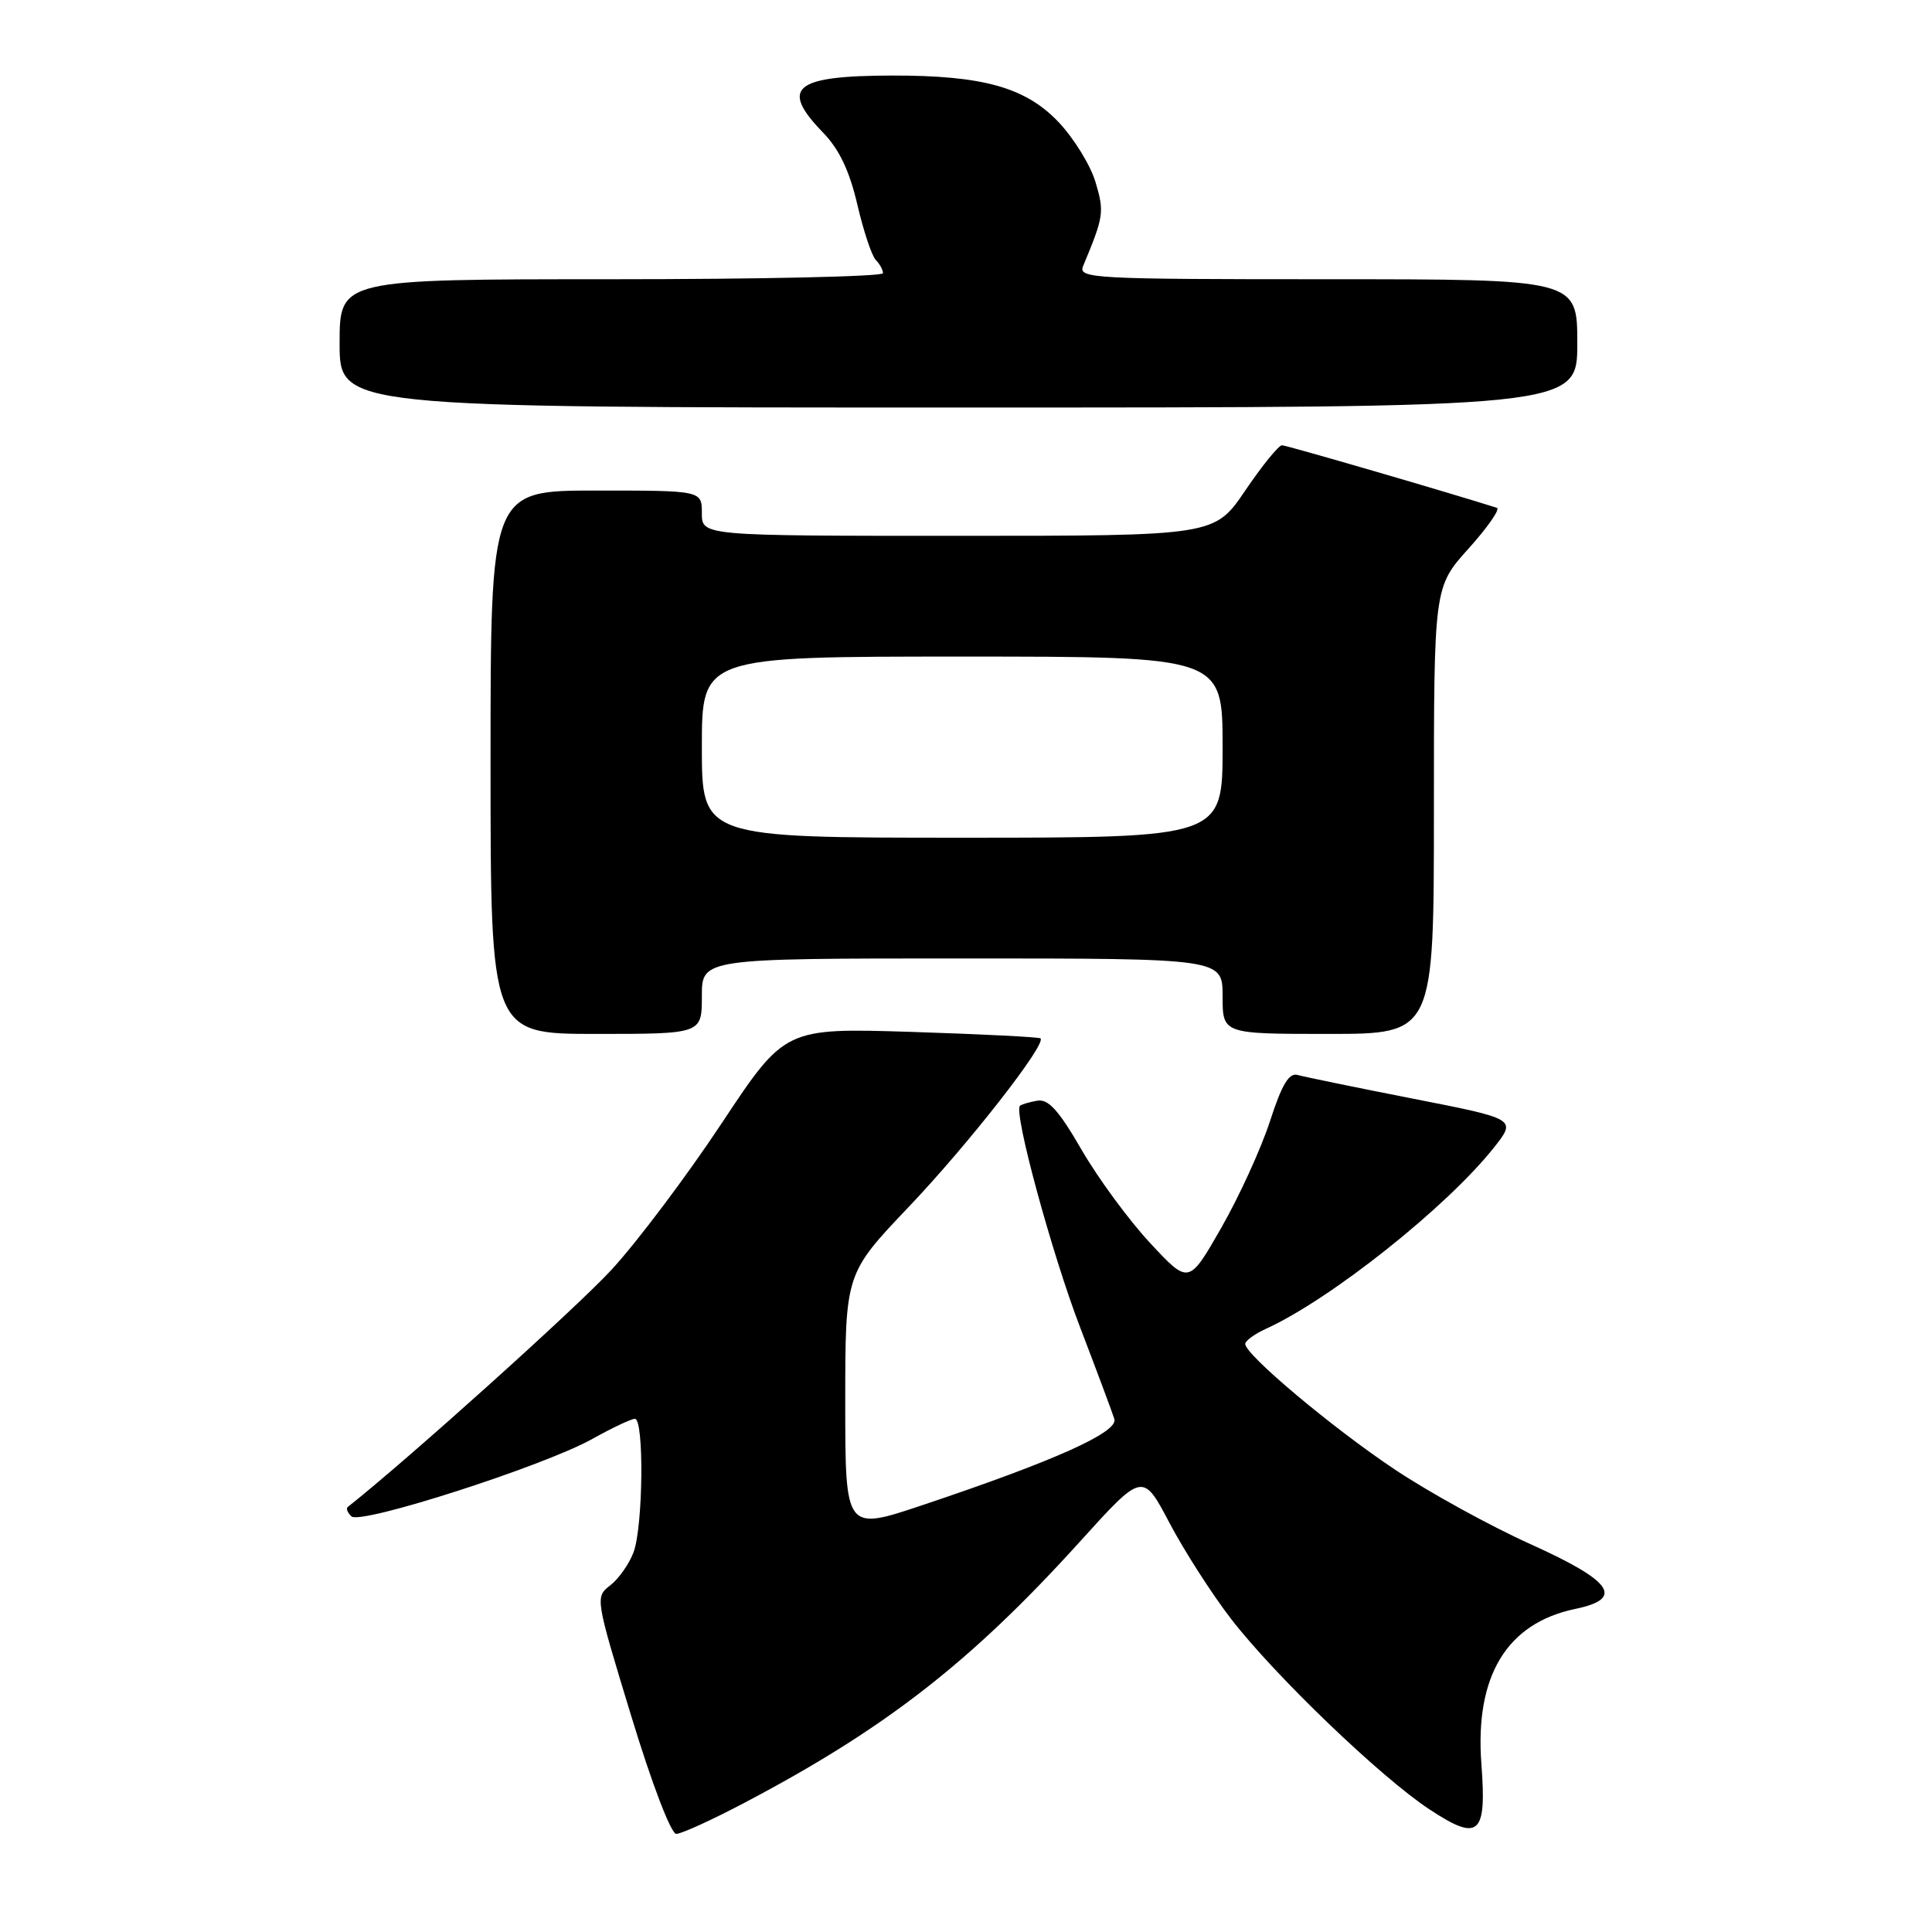 <?xml version="1.0" encoding="UTF-8" standalone="no"?>
<!DOCTYPE svg PUBLIC "-//W3C//DTD SVG 1.1//EN" "http://www.w3.org/Graphics/SVG/1.1/DTD/svg11.dtd" >
<svg xmlns="http://www.w3.org/2000/svg" xmlns:xlink="http://www.w3.org/1999/xlink" version="1.1" viewBox="0 0 256 256">
 <g >
 <path fill="currentColor"
d=" M 98.66 238.87 C 117.32 229.05 128.65 220.23 143.08 204.29 C 151.42 195.07 151.42 195.07 154.96 201.79 C 156.91 205.49 160.58 211.21 163.12 214.51 C 168.93 222.03 182.94 235.49 189.41 239.75 C 195.98 244.08 197.01 243.18 196.29 233.70 C 195.42 222.07 199.66 215.08 208.73 213.19 C 215.29 211.83 213.68 209.51 202.78 204.60 C 197.43 202.19 189.33 197.73 184.78 194.69 C 176.47 189.14 165.00 179.50 165.00 178.08 C 165.00 177.66 166.24 176.76 167.75 176.07 C 176.32 172.17 191.73 159.92 197.96 152.05 C 200.95 148.27 200.95 148.27 187.23 145.58 C 179.68 144.10 172.80 142.68 171.95 142.44 C 170.80 142.11 169.86 143.68 168.27 148.59 C 167.09 152.21 164.19 158.56 161.82 162.70 C 157.52 170.21 157.52 170.21 152.40 164.71 C 149.59 161.69 145.50 156.13 143.32 152.36 C 140.28 147.10 138.90 145.58 137.43 145.85 C 136.37 146.03 135.34 146.34 135.15 146.53 C 134.28 147.37 139.36 166.06 143.09 175.80 C 145.34 181.68 147.40 187.19 147.66 188.04 C 148.18 189.78 139.70 193.59 122.25 199.43 C 112.00 202.87 112.00 202.87 112.00 185.81 C 112.00 168.76 112.00 168.76 120.44 159.89 C 128.32 151.61 138.71 138.32 137.87 137.59 C 137.67 137.41 129.96 137.03 120.75 136.73 C 104.00 136.21 104.00 136.21 95.62 148.85 C 91.01 155.81 84.44 164.55 81.01 168.27 C 76.43 173.25 53.95 193.47 46.07 199.69 C 45.83 199.88 46.05 200.44 46.57 200.93 C 47.76 202.07 72.05 194.26 78.48 190.67 C 81.11 189.20 83.65 188.00 84.13 188.00 C 85.36 188.00 85.22 202.29 83.95 205.68 C 83.37 207.23 81.98 209.20 80.87 210.06 C 78.85 211.62 78.87 211.72 83.62 227.31 C 86.37 236.35 88.91 243.00 89.61 243.00 C 90.28 243.00 94.36 241.14 98.66 238.87 Z  M 93.00 132.00 C 93.00 127.00 93.00 127.00 127.50 127.00 C 162.00 127.00 162.00 127.00 162.00 132.00 C 162.00 137.00 162.00 137.00 176.00 137.00 C 190.00 137.00 190.00 137.00 190.00 107.40 C 190.00 77.79 190.00 77.79 194.60 72.68 C 197.13 69.87 198.81 67.44 198.35 67.29 C 192.09 65.30 170.46 59.00 169.87 59.00 C 169.43 59.00 167.24 61.70 165.00 65.00 C 160.93 71.00 160.93 71.00 126.96 71.00 C 93.00 71.00 93.00 71.00 93.00 68.00 C 93.00 65.00 93.00 65.00 79.00 65.00 C 65.00 65.00 65.00 65.00 65.00 101.00 C 65.00 137.00 65.00 137.00 79.00 137.00 C 93.00 137.00 93.00 137.00 93.00 132.00 Z  M 209.00 45.50 C 209.00 37.00 209.00 37.00 175.89 37.00 C 144.75 37.00 142.83 36.90 143.52 35.25 C 146.27 28.64 146.35 28.12 145.15 24.09 C 144.47 21.84 142.25 18.26 140.21 16.12 C 135.84 11.56 130.20 9.99 118.20 10.01 C 105.20 10.04 103.29 11.61 109.05 17.56 C 111.19 19.76 112.56 22.63 113.60 27.10 C 114.42 30.62 115.52 33.92 116.05 34.45 C 116.57 34.97 117.00 35.76 117.00 36.20 C 117.00 36.64 100.80 37.00 81.00 37.00 C 45.00 37.00 45.00 37.00 45.00 45.50 C 45.00 54.00 45.00 54.00 127.00 54.00 C 209.00 54.00 209.00 54.00 209.00 45.50 Z  M 93.00 99.00 C 93.00 87.00 93.00 87.00 127.50 87.00 C 162.00 87.00 162.00 87.00 162.00 99.00 C 162.00 111.00 162.00 111.00 127.50 111.00 C 93.00 111.00 93.00 111.00 93.00 99.00 Z "/>
</g>
</svg>